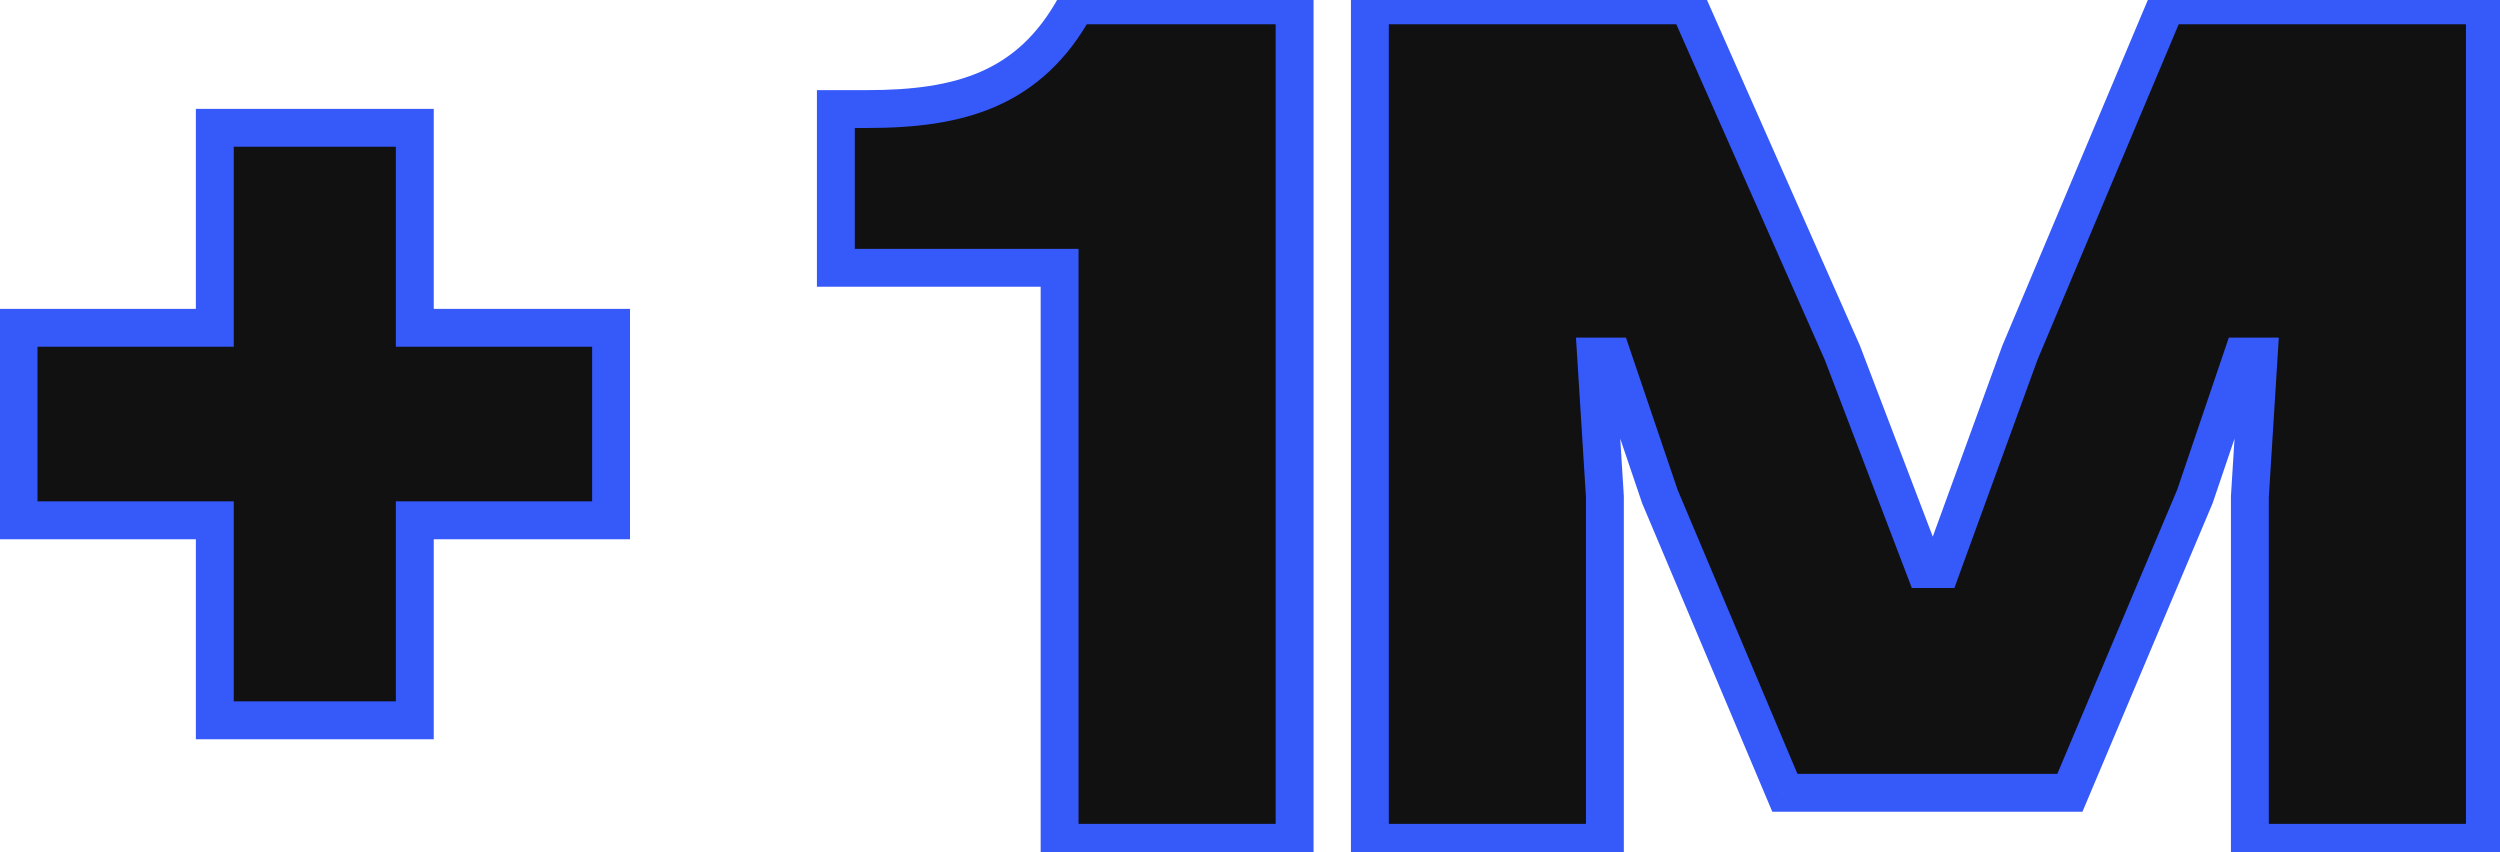 <svg width="132" height="45" viewBox="0 0 132 45" fill="none" xmlns="http://www.w3.org/2000/svg">
<path d="M21.902 38.032H11.342V27.472H0.98V17.308H11.342V6.748H21.902V17.308H32.264V27.472H21.902V38.032ZM68.355 44.5H55.947V14.14H44.133V5.758H45.783C50.601 5.758 54.363 4.768 56.805 0.28H68.355V44.5ZM84.738 44.5H72.33V0.28H89.16L97.278 18.628L101.634 30.046H102.492L106.65 18.628L114.372 0.28H131.202V44.5H118.794V26.218L119.256 18.826H118.398L115.89 26.218L109.29 41.86H94.242L87.642 26.218L85.134 18.826H84.276L84.738 26.218V44.5Z" fill="#111111"/>
<path d="M21.902 38.032V39.032H22.902V38.032H21.902ZM11.342 38.032H10.342V39.032H11.342V38.032ZM11.342 27.472H12.342V26.472H11.342V27.472ZM0.98 27.472H-0.02V28.472H0.98V27.472ZM0.98 17.308V16.308H-0.02V17.308H0.98ZM11.342 17.308V18.308H12.342V17.308H11.342ZM11.342 6.748V5.748H10.342V6.748H11.342ZM21.902 6.748H22.902V5.748H21.902V6.748ZM21.902 17.308H20.902V18.308H21.902V17.308ZM32.264 17.308H33.264V16.308H32.264V17.308ZM32.264 27.472V28.472H33.264V27.472H32.264ZM21.902 27.472V26.472H20.902V27.472H21.902ZM21.902 37.032H11.342V39.032H21.902V37.032ZM12.342 38.032V27.472H10.342V38.032H12.342ZM11.342 26.472H0.98V28.472H11.342V26.472ZM1.98 27.472V17.308H-0.02V27.472H1.98ZM0.98 18.308H11.342V16.308H0.98V18.308ZM12.342 17.308V6.748H10.342V17.308H12.342ZM11.342 7.748H21.902V5.748H11.342V7.748ZM20.902 6.748V17.308H22.902V6.748H20.902ZM21.902 18.308H32.264V16.308H21.902V18.308ZM31.264 17.308V27.472H33.264V17.308H31.264ZM32.264 26.472H21.902V28.472H32.264V26.472ZM20.902 27.472V38.032H22.902V27.472H20.902ZM68.355 44.5V45.5H69.355V44.5H68.355ZM55.947 44.5H54.947V45.5H55.947V44.5ZM55.947 14.14H56.947V13.14H55.947V14.14ZM44.133 14.14H43.133V15.14H44.133V14.14ZM44.133 5.758V4.758H43.133V5.758H44.133ZM56.805 0.28V-0.72H56.21L55.926 -0.198L56.805 0.28ZM68.355 0.28H69.355V-0.72H68.355V0.28ZM68.355 43.5H55.947V45.5H68.355V43.5ZM56.947 44.5V14.14H54.947V44.5H56.947ZM55.947 13.14H44.133V15.14H55.947V13.14ZM45.133 14.14V5.758H43.133V14.14H45.133ZM44.133 6.758H45.783V4.758H44.133V6.758ZM45.783 6.758C48.245 6.758 50.552 6.508 52.586 5.618C54.651 4.714 56.364 3.183 57.683 0.758L55.926 -0.198C54.804 1.865 53.414 3.073 51.784 3.786C50.122 4.513 48.138 4.758 45.783 4.758V6.758ZM56.805 1.28H68.355V-0.72H56.805V1.28ZM67.355 0.28V44.5H69.355V0.28H67.355ZM84.738 44.5V45.5H85.738V44.5H84.738ZM72.33 44.5H71.33V45.5H72.33V44.5ZM72.33 0.28V-0.72H71.33V0.28H72.33ZM89.16 0.28L90.074 -0.125L89.811 -0.72H89.16V0.28ZM97.278 18.628L98.212 18.272L98.203 18.247L98.192 18.223L97.278 18.628ZM101.634 30.046L100.699 30.402L100.945 31.046H101.634V30.046ZM102.492 30.046V31.046H103.192L103.431 30.388L102.492 30.046ZM106.65 18.628L105.728 18.24L105.718 18.263L105.71 18.286L106.65 18.628ZM114.372 0.28V-0.72H113.708L113.45 -0.108L114.372 0.28ZM131.202 0.28H132.202V-0.72H131.202V0.28ZM131.202 44.5V45.5H132.202V44.5H131.202ZM118.794 44.5H117.794V45.5H118.794V44.5ZM118.794 26.218L117.796 26.156L117.794 26.187V26.218H118.794ZM119.256 18.826L120.254 18.888L120.32 17.826H119.256V18.826ZM118.398 18.826V17.826H117.681L117.451 18.505L118.398 18.826ZM115.89 26.218L116.811 26.607L116.825 26.573L116.837 26.539L115.89 26.218ZM109.29 41.86V42.86H109.953L110.211 42.249L109.29 41.86ZM94.242 41.86L93.32 42.249L93.578 42.86H94.242V41.86ZM87.642 26.218L86.695 26.539L86.706 26.573L86.72 26.607L87.642 26.218ZM85.134 18.826L86.081 18.505L85.85 17.826H85.134V18.826ZM84.276 18.826V17.826H83.211L83.278 18.888L84.276 18.826ZM84.738 26.218H85.738V26.187L85.736 26.156L84.738 26.218ZM84.738 43.5H72.33V45.5H84.738V43.5ZM73.33 44.5V0.28H71.33V44.5H73.33ZM72.33 1.28H89.16V-0.72H72.33V1.28ZM88.245 0.685L96.363 19.033L98.192 18.223L90.074 -0.125L88.245 0.685ZM96.343 18.984L100.699 30.402L102.568 29.69L98.212 18.272L96.343 18.984ZM101.634 31.046H102.492V29.046H101.634V31.046ZM103.431 30.388L107.589 18.97L105.71 18.286L101.552 29.704L103.431 30.388ZM107.571 19.016L115.293 0.668L113.45 -0.108L105.728 18.24L107.571 19.016ZM114.372 1.28H131.202V-0.72H114.372V1.28ZM130.202 0.28V44.5H132.202V0.28H130.202ZM131.202 43.5H118.794V45.5H131.202V43.5ZM119.794 44.5V26.218H117.794V44.5H119.794ZM119.792 26.28L120.254 18.888L118.258 18.764L117.796 26.156L119.792 26.28ZM119.256 17.826H118.398V19.826H119.256V17.826ZM117.451 18.505L114.943 25.897L116.837 26.539L119.345 19.147L117.451 18.505ZM114.968 25.829L108.368 41.471L110.211 42.249L116.811 26.607L114.968 25.829ZM109.29 40.86H94.242V42.86H109.29V40.86ZM95.163 41.471L88.563 25.829L86.72 26.607L93.32 42.249L95.163 41.471ZM88.589 25.897L86.081 18.505L84.187 19.147L86.695 26.539L88.589 25.897ZM85.134 17.826H84.276V19.826H85.134V17.826ZM83.278 18.888L83.74 26.28L85.736 26.156L85.274 18.764L83.278 18.888ZM83.738 26.218V44.5H85.738V26.218H83.738Z" fill="#3659FA"/>
</svg>

